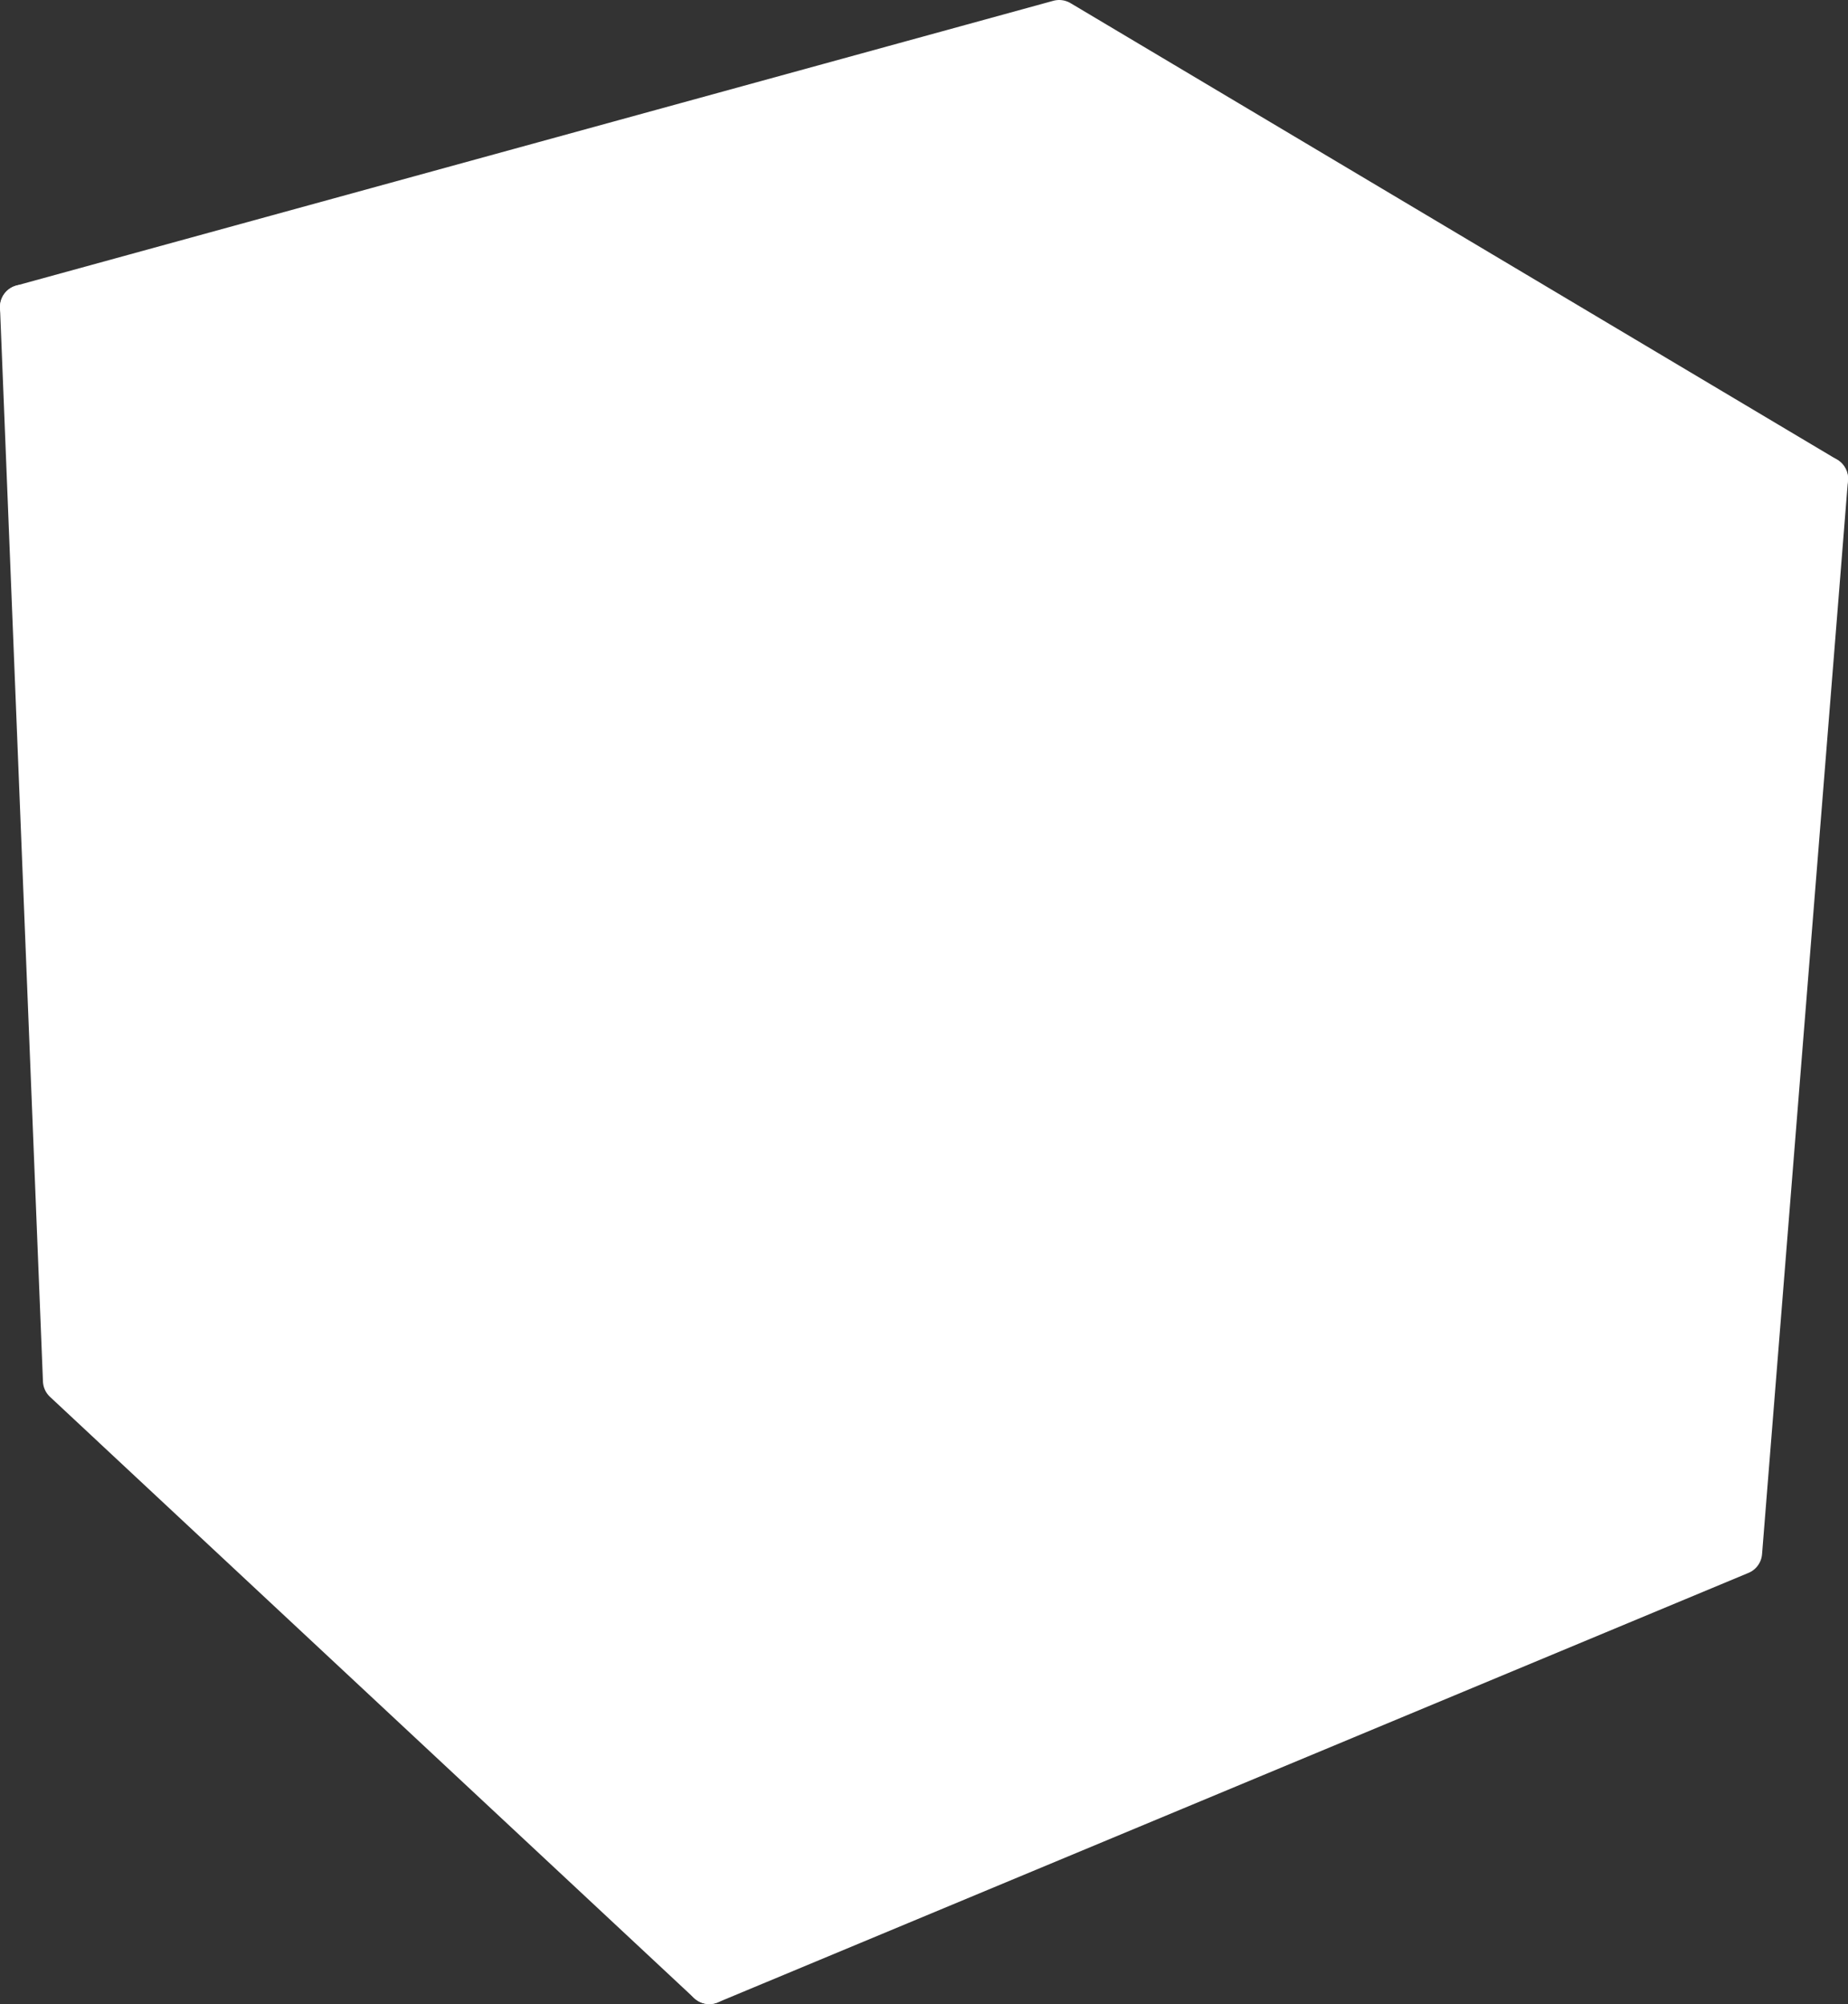 <?xml version="1.0" encoding="UTF-8" standalone="no"?>
<!-- Created with Inkscape (http://www.inkscape.org/) -->

<svg
   xmlns:svg="http://www.w3.org/2000/svg"
   xmlns="http://www.w3.org/2000/svg"
   version="1.0"
   width="88.572"
   height="96.051"
   id="svg6843">
  <rect width="100%" height="100%" fill="#333333" stroke="none"/>
  <defs
     id="defs6845" />
  <g
     transform="translate(-19.822,-16.116)"
     id="layer1">
    <path
       d="M 20.884,30.827 53.817,55.528 107.333,39.061 70.587,17.178 20.884,30.827 z"
       id="path6976"
       style="fill:#FFFFFF;fill-opacity:1;fill-rule:evenodd;stroke:#FFFFFF;stroke-width:2.124;stroke-linecap:butt;stroke-linejoin:round;stroke-miterlimit:4;stroke-opacity:1;stroke-dasharray:none;display:inline" />
    <path
       d="m 22.942,82.287 -2.058,-51.46 32.933,24.701 0,55.577 L 22.942,82.287 z"
       id="path6978"
       style="fill:#FFFFFF;fill-opacity:1;fill-rule:evenodd;stroke:#FFFFFF;stroke-width:2.124;stroke-linecap:butt;stroke-linejoin:round;stroke-miterlimit:4;stroke-opacity:1;stroke-dasharray:none;display:inline" />
    <path
       d="m 53.817,111.105 49.399,-20.584 4.117,-51.46 -53.516,16.467 0,55.577 z"
       id="path6980"
       style="fill:#FFFFFF;fill-opacity:1;fill-rule:evenodd;stroke:#FFFFFF;stroke-width:2.124;stroke-linecap:butt;stroke-linejoin:round;stroke-miterlimit:4;stroke-opacity:1;stroke-dasharray:none;display:inline" />
    <path
       d="M 23.217,81.319 70.486,67.361 103.384,90.445"
       id="path6982"
       style="fill:none;stroke:#FFFFFF;stroke-width:1.25;stroke-linecap:butt;stroke-linejoin:miter;stroke-miterlimit:4;stroke-opacity:1;stroke-dasharray:none" />
    <path
       d="m 70.435,17.876 0,49.109"
       id="path6984"
       style="fill:#FFFFFF;fill-rule:evenodd;stroke:#FFFFFF;stroke-width:1.25;stroke-linecap:butt;stroke-linejoin:miter;stroke-miterlimit:4;stroke-opacity:1;stroke-dasharray:none" />
  </g>
</svg>
